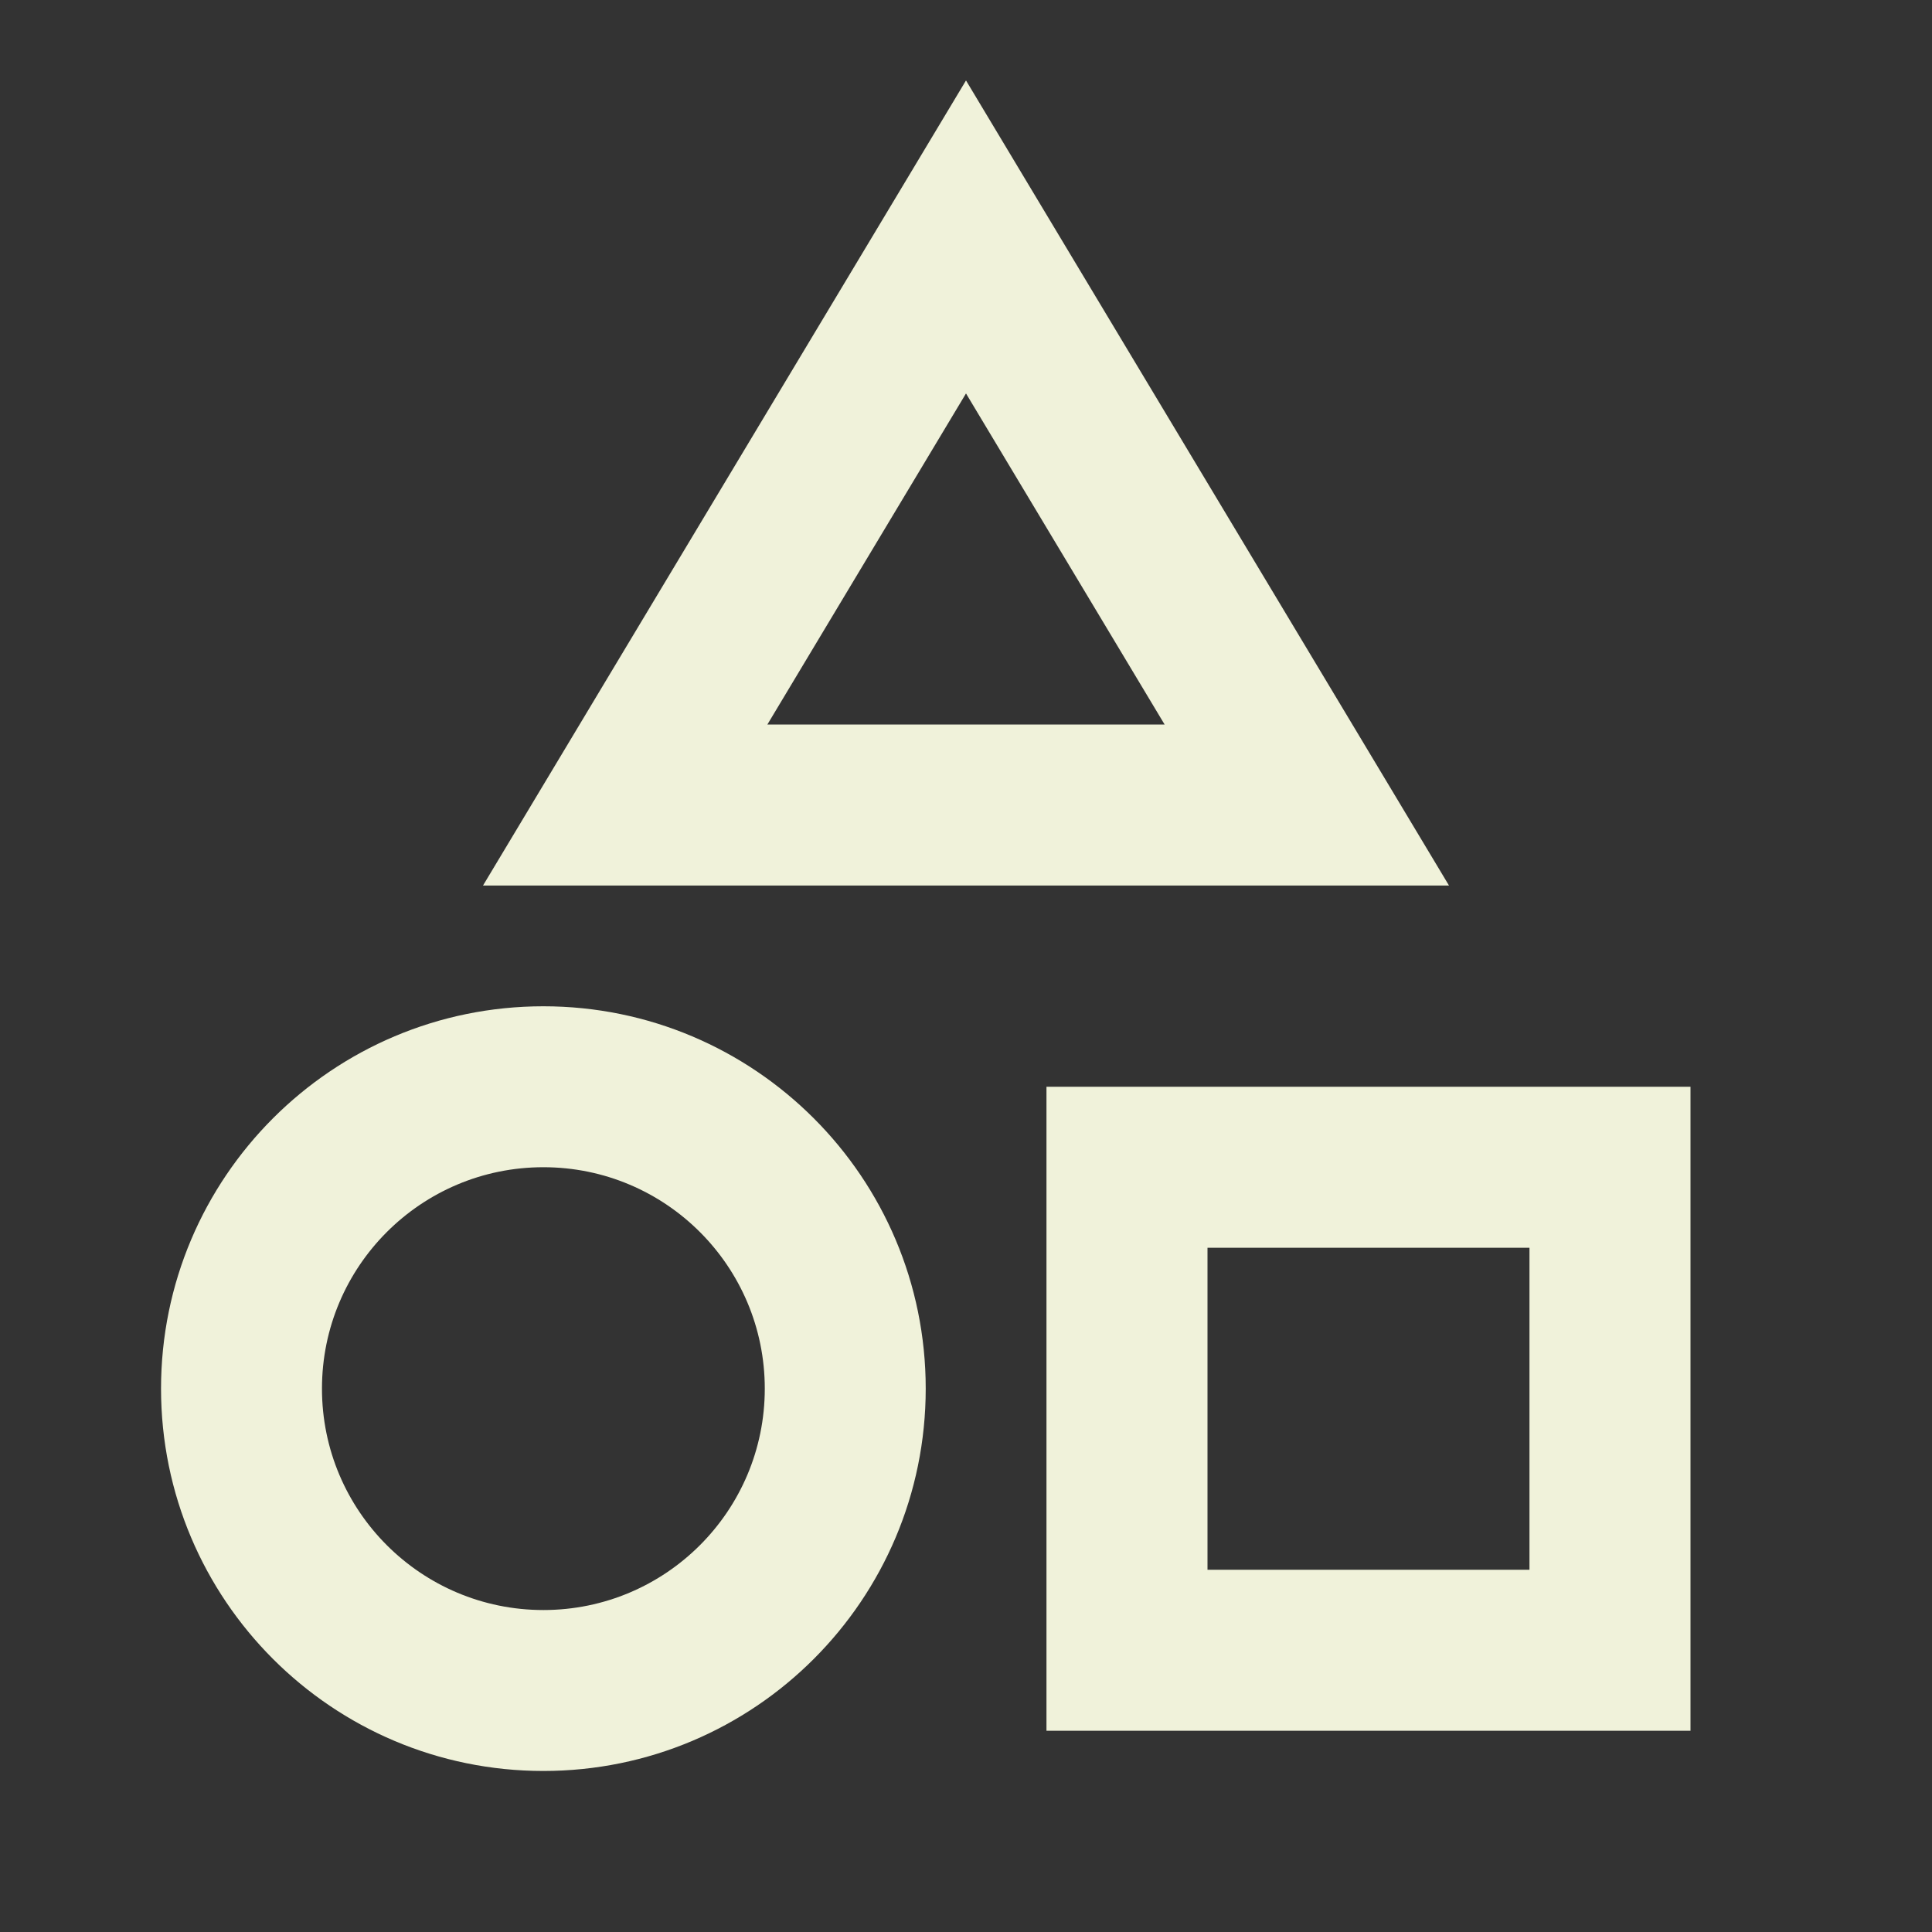 <svg width="20" height="20" viewBox="0 0 20 20" fill="none" xmlns="http://www.w3.org/2000/svg">
<rect x="0" y="0" width="20" height="20" fill="#333333" stroke="none"/>
<path d="M10 0.833L5 9.167H15L10 0.833ZM10 4.073L12.056 7.5H7.944L10 4.073ZM5.625 16.667C4.359 16.667 3.333 15.641 3.333 14.375C3.333 13.109 4.359 12.083 5.625 12.083C6.891 12.083 7.917 13.109 7.917 14.375C7.917 15.641 6.891 16.667 5.625 16.667ZM5.625 18.333C7.811 18.333 9.583 16.561 9.583 14.375C9.583 12.189 7.811 10.417 5.625 10.417C3.439 10.417 1.667 12.189 1.667 14.375C1.667 16.561 3.439 18.333 5.625 18.333ZM12.5 12.917V16.25H15.833V12.917H12.5ZM10.833 17.917V11.25H17.5V17.917H10.833Z" fill="#F0F2DA"/>
</svg>
